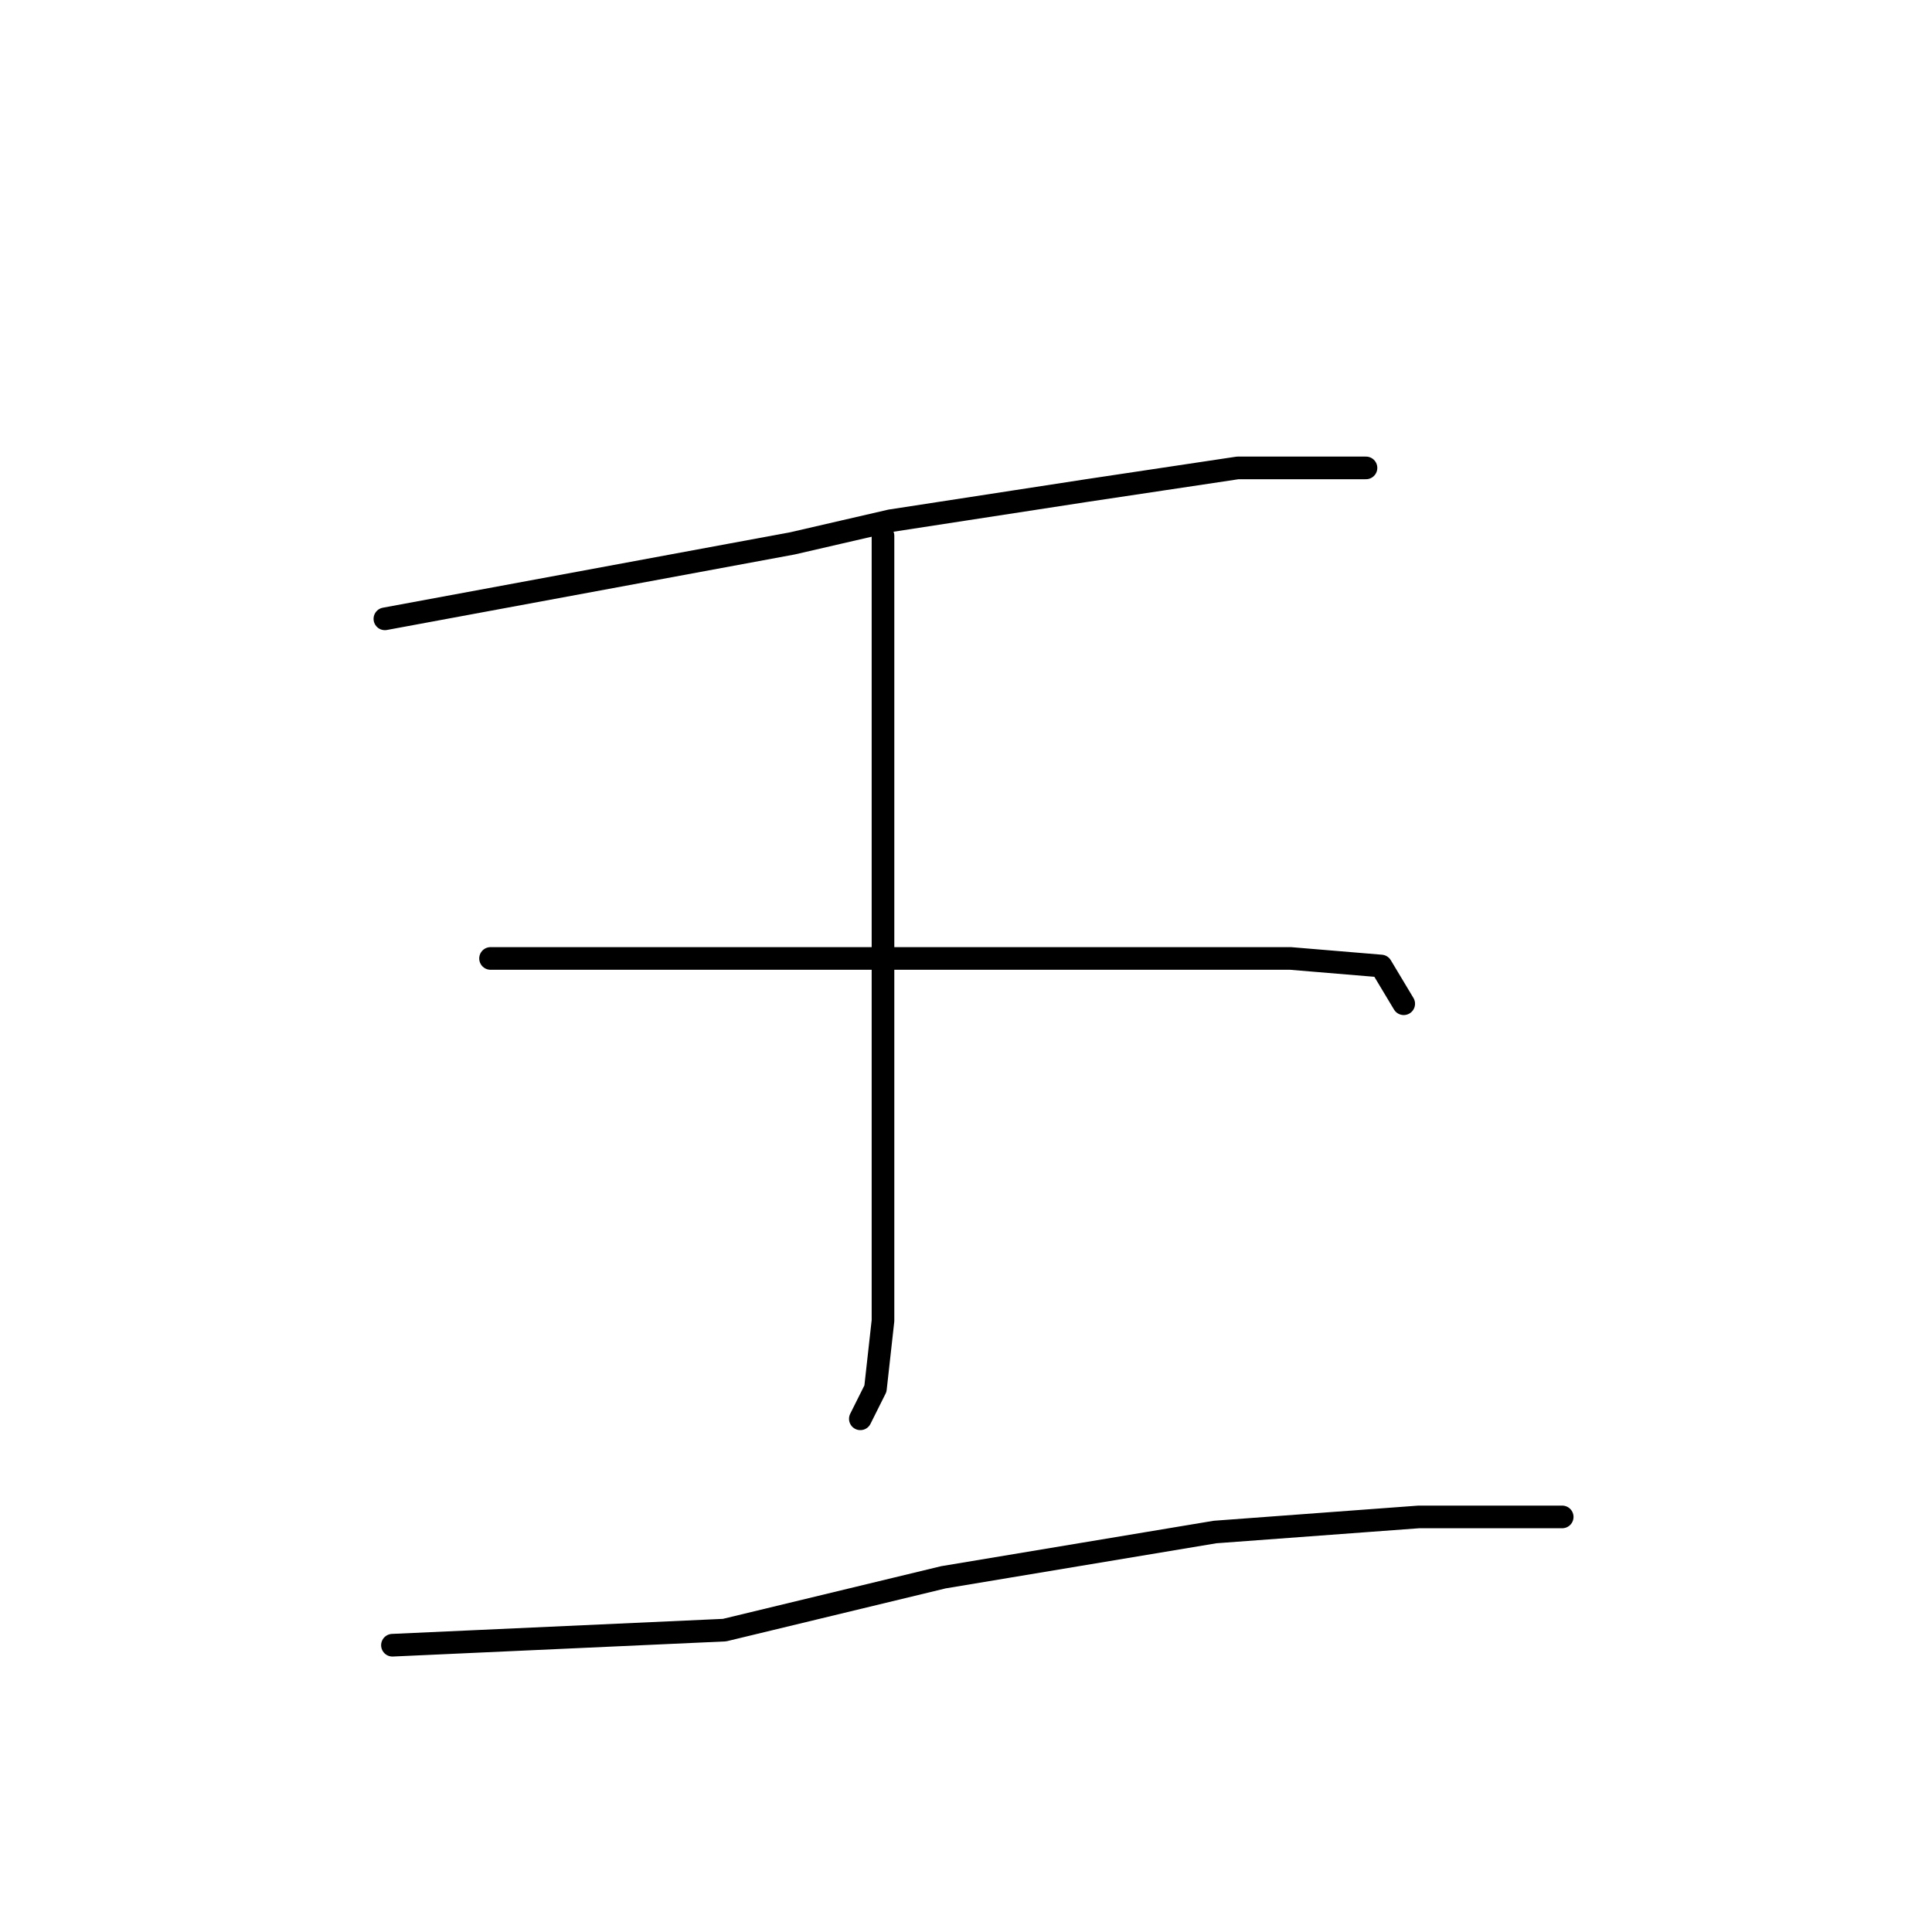 <?xml version="1.0" standalone="no"?>
    <svg width="256" height="256" xmlns="http://www.w3.org/2000/svg" version="1.1">
    <polyline stroke="black" stroke-width="3" stroke-linecap="round" fill="transparent" stroke-linejoin="round" points="51 82 78 77 105 72 118 69 144 65 164 62 176 62 181 62 181 62 " />
        <polyline stroke="black" stroke-width="3" stroke-linecap="round" fill="transparent" stroke-linejoin="round" points="117 71 117 92 117 113 117 138 117 159 117 175 116 184 114 188 114 188 " />
        <polyline stroke="black" stroke-width="3" stroke-linecap="round" fill="transparent" stroke-linejoin="round" points="65 127 74 127 83 127 93 127 115 127 141 127 152 127 171 127 183 128 186 133 186 133 " />
        <polyline stroke="black" stroke-width="3" stroke-linecap="round" fill="transparent" stroke-linejoin="round" points="52 218 74 217 96 216 125 209 161 203 188 201 207 201 207 201 " />
        </svg>